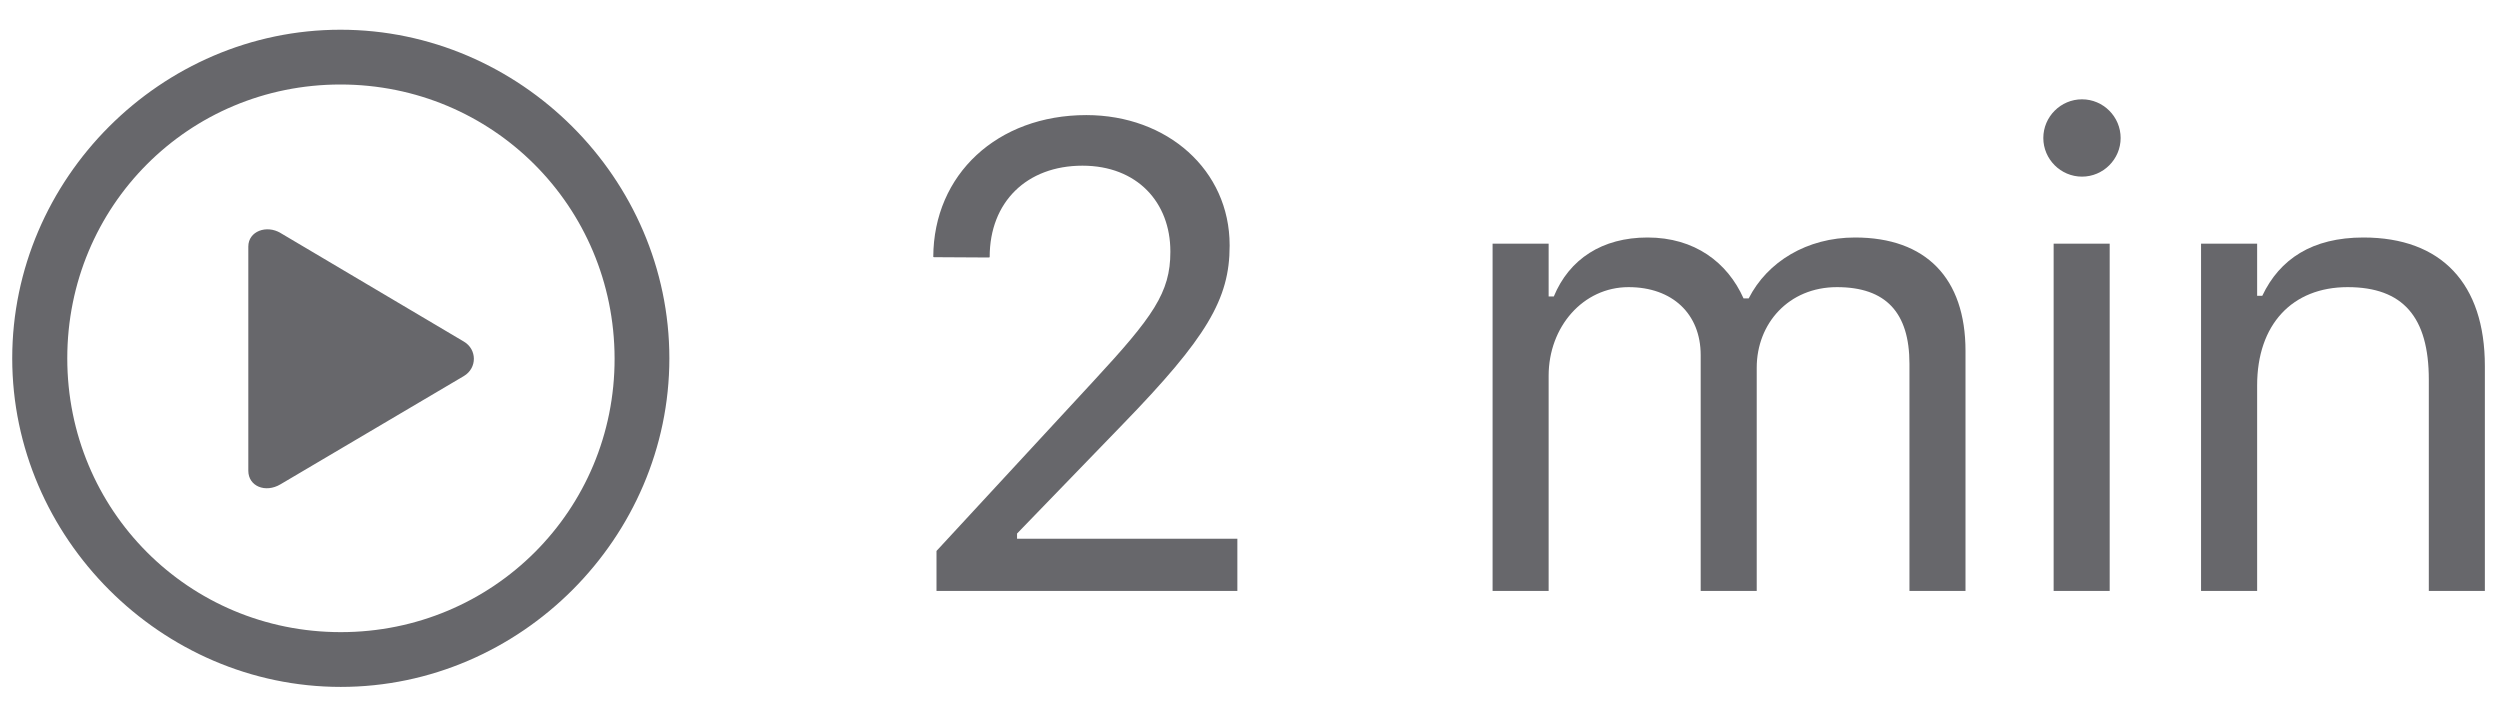 <svg width="55" height="16" viewBox="0 0 55 16" fill="none" xmlns="http://www.w3.org/2000/svg">
<path d="M7.497 15.112C11.452 15.112 14.726 11.831 14.726 7.883C14.726 3.929 11.445 0.654 7.49 0.654C3.543 0.654 0.269 3.929 0.269 7.883C0.269 11.831 3.55 15.112 7.497 15.112ZM7.497 13.907C4.152 13.907 1.48 11.228 1.48 7.883C1.48 4.538 4.145 1.859 7.49 1.859C10.835 1.859 13.514 4.538 13.521 7.883C13.528 11.228 10.842 13.907 7.497 13.907ZM10.205 8.273C10.502 8.096 10.495 7.685 10.205 7.515L6.172 5.126C5.867 4.942 5.463 5.084 5.463 5.424V10.357C5.463 10.697 5.839 10.853 6.172 10.654L10.205 8.273Z" fill="#67676B"/>
<path d="M20.603 13H27.222V11.852H22.375V11.738L24.699 9.336C26.549 7.43 27.052 6.579 27.052 5.41V5.396C27.052 3.744 25.684 2.532 23.899 2.532C21.943 2.532 20.539 3.836 20.532 5.651L20.546 5.658L21.765 5.665L21.773 5.651C21.773 4.446 22.587 3.645 23.814 3.645C25.018 3.645 25.748 4.453 25.748 5.53V5.544C25.748 6.437 25.366 6.969 24.062 8.379L20.603 12.121V13Z" fill="#67676B"/>
<path d="M32.837 13H34.07V8.266C34.07 7.189 34.829 6.317 35.828 6.317C36.792 6.317 37.415 6.905 37.415 7.812V13H38.648V8.089C38.648 7.118 39.35 6.317 40.413 6.317C41.49 6.317 42.008 6.877 42.008 8.004V13H43.241V7.72C43.241 6.118 42.369 5.225 40.81 5.225C39.754 5.225 38.882 5.757 38.471 6.565H38.358C38.004 5.771 37.281 5.225 36.246 5.225C35.247 5.225 34.524 5.7 34.184 6.522H34.07V5.36H32.837V13Z" fill="#67676B"/>
<path d="M45.804 3.886C46.272 3.886 46.654 3.503 46.654 3.036C46.654 2.568 46.272 2.185 45.804 2.185C45.336 2.185 44.953 2.568 44.953 3.036C44.953 3.503 45.336 3.886 45.804 3.886ZM45.18 13H46.413V5.36H45.18V13Z" fill="#67676B"/>
<path d="M48.423 13H49.657V8.478C49.657 7.139 50.429 6.317 51.648 6.317C52.867 6.317 53.434 6.976 53.434 8.351V13H54.667V8.053C54.667 6.239 53.71 5.225 51.995 5.225C50.868 5.225 50.153 5.7 49.77 6.508H49.657V5.36H48.423V13Z" fill="#67676B"/>
</svg>
